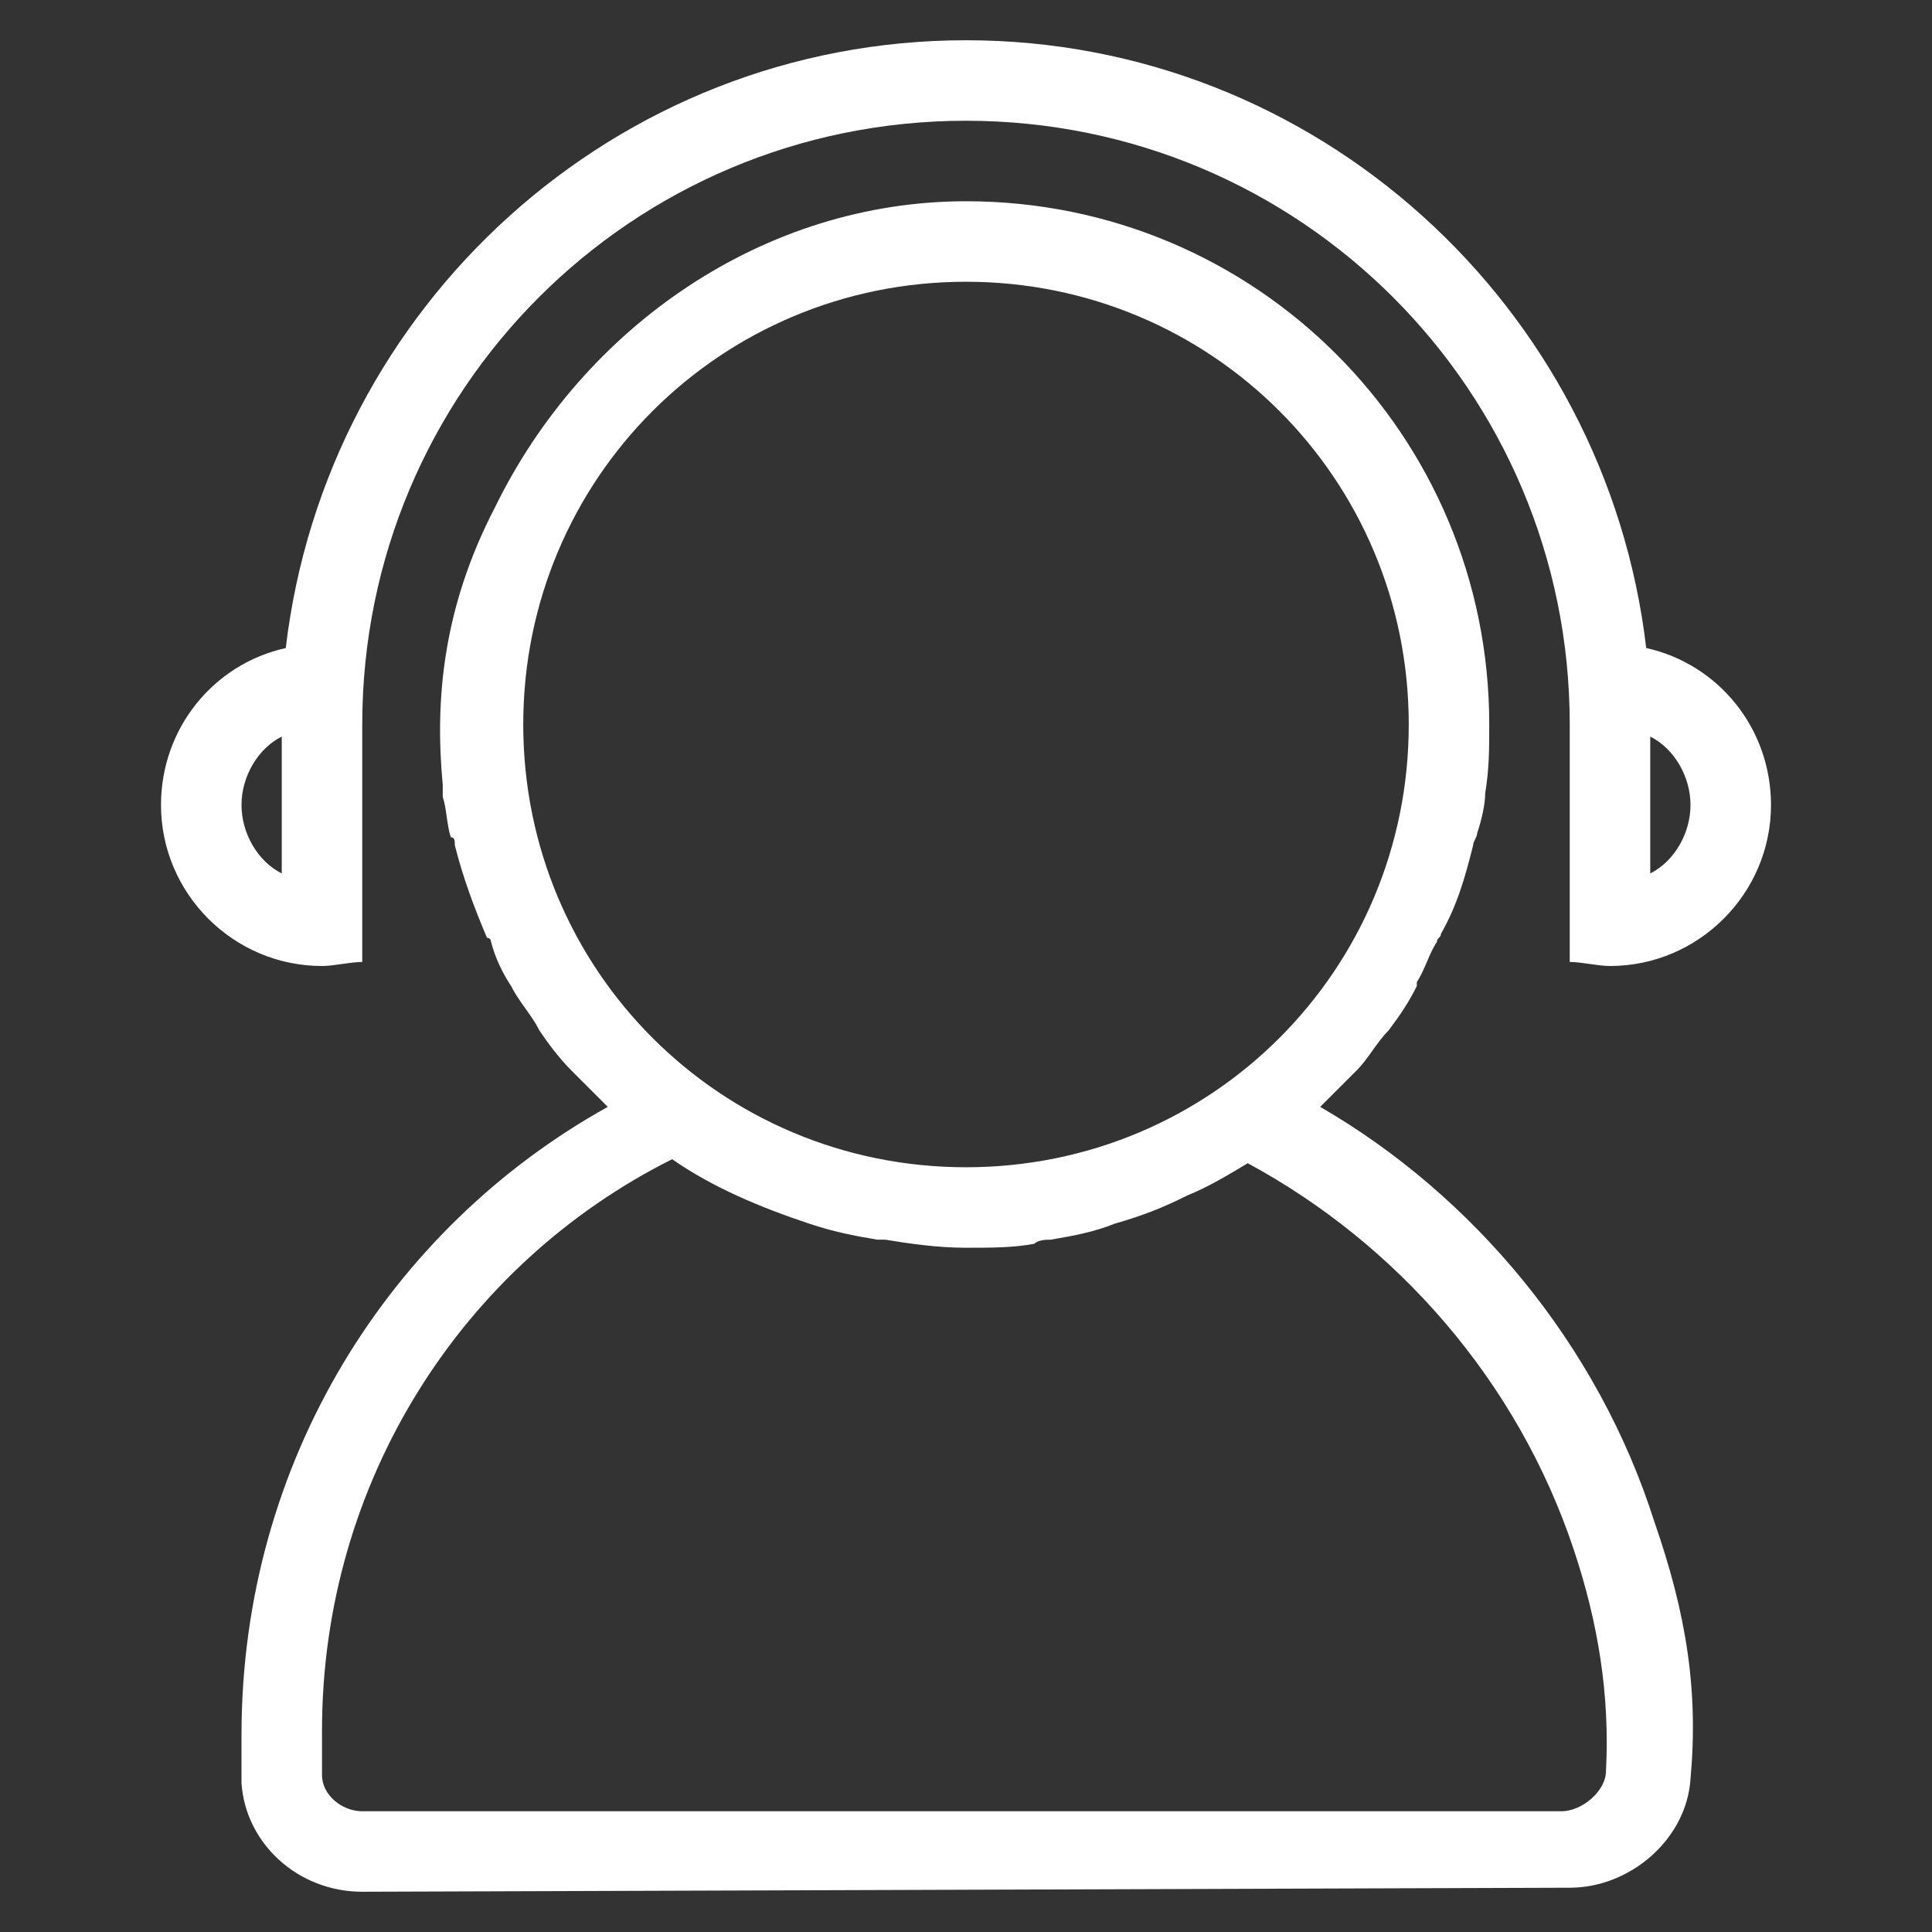 <?xml version="1.0" standalone="no"?><!DOCTYPE svg PUBLIC "-//W3C//DTD SVG 1.1//EN" "http://www.w3.org/Graphics/SVG/1.1/DTD/svg11.dtd"><svg t="1525851894911" class="icon" style="" viewBox="0 0 1024 1024" version="1.1" xmlns="http://www.w3.org/2000/svg" p-id="2127" xmlns:xlink="http://www.w3.org/1999/xlink" width="200" height="200"><rect x="0" y="0" width="1024" height="1024" fill="#333333" stroke="none"/><defs><style type="text/css"></style></defs><path d="M853.333 512c-6.4 0-14.933-2.133-21.333-2.133V384c0-177.067-142.933-320-320-320S192 206.933 192 384v125.867c-6.4 0-14.933 2.133-21.333 2.133-46.933 0-85.333-38.4-85.333-85.333 0-40.533 27.733-74.667 66.133-83.2C172.8 162.133 326.4 21.333 512 21.333s339.2 140.8 360.533 322.133c38.4 8.533 66.133 42.667 66.133 83.2 0 46.933-38.4 85.333-85.333 85.333zM149.333 390.4c-12.8 6.4-21.333 21.333-21.333 36.267s8.533 29.867 21.333 36.267v-72.533z m725.333 0v72.533c12.8-6.4 21.333-21.333 21.333-36.267s-8.533-29.867-21.333-36.267z m-552.533 196.267l-19.2-19.2c-6.4-6.4-12.8-14.933-17.067-21.333-4.267-8.533-10.667-14.933-14.933-23.467-4.267-6.4-8.533-14.933-10.667-23.467 0 0 0-2.133-2.133-2.133-6.4-14.933-12.8-32-17.067-49.067 0-2.133 0-4.267-2.133-4.267-2.133-6.4-2.133-14.933-4.267-21.333v-6.4c-4.267-44.8 0-93.867 27.733-147.2C309.333 172.8 405.333 106.667 512 106.667c153.6 0 277.333 123.733 277.333 277.333 0 12.8 0 23.467-2.133 36.267 0 6.4-2.133 14.933-4.267 21.333 0 2.133-2.133 4.267-2.133 6.4-4.267 17.067-8.533 32-17.067 46.933 0 2.133-2.133 2.133-2.133 4.267-4.267 6.4-6.4 14.933-10.667 21.333v2.133c-4.267 8.533-8.533 14.933-14.933 23.467-6.4 6.4-10.667 14.933-17.067 21.333l-19.2 19.2c81.067 46.933 147.2 125.867 177.067 219.733 17.067 49.067 23.467 89.6 19.2 136.533-2.133 32-32 57.6-64 57.6L192 1002.667c-34.133 0-61.867-25.6-64-57.6v-25.6c0-145.067 78.933-268.8 194.133-332.8zM512 149.333c-130.133 0-234.667 104.533-234.667 234.667s104.533 234.667 234.667 234.667 234.667-104.533 234.667-234.667S642.133 149.333 512 149.333zM170.667 940.8c0 10.667 10.667 19.2 21.333 19.2h635.733c10.667 0 23.467-10.667 23.467-21.333 2.133-40.533-4.267-78.933-17.067-117.333-29.867-89.6-93.867-162.133-172.8-204.8-10.667 6.4-21.333 12.8-32 17.067-12.8 6.4-23.467 10.667-38.4 14.933-10.667 4.267-21.333 6.4-34.133 8.533-2.133 0-6.4 0-8.533 2.133-10.667 2.133-23.467 2.133-36.267 2.133-14.933 0-29.867-2.133-42.667-4.267h-4.267c-12.8-2.133-23.467-4.267-36.267-8.533-25.6-8.533-51.2-19.2-72.533-34.133C245.333 669.867 170.667 785.067 170.667 917.333v23.467z" fill="#ffffff" p-id="2128"></path></svg>